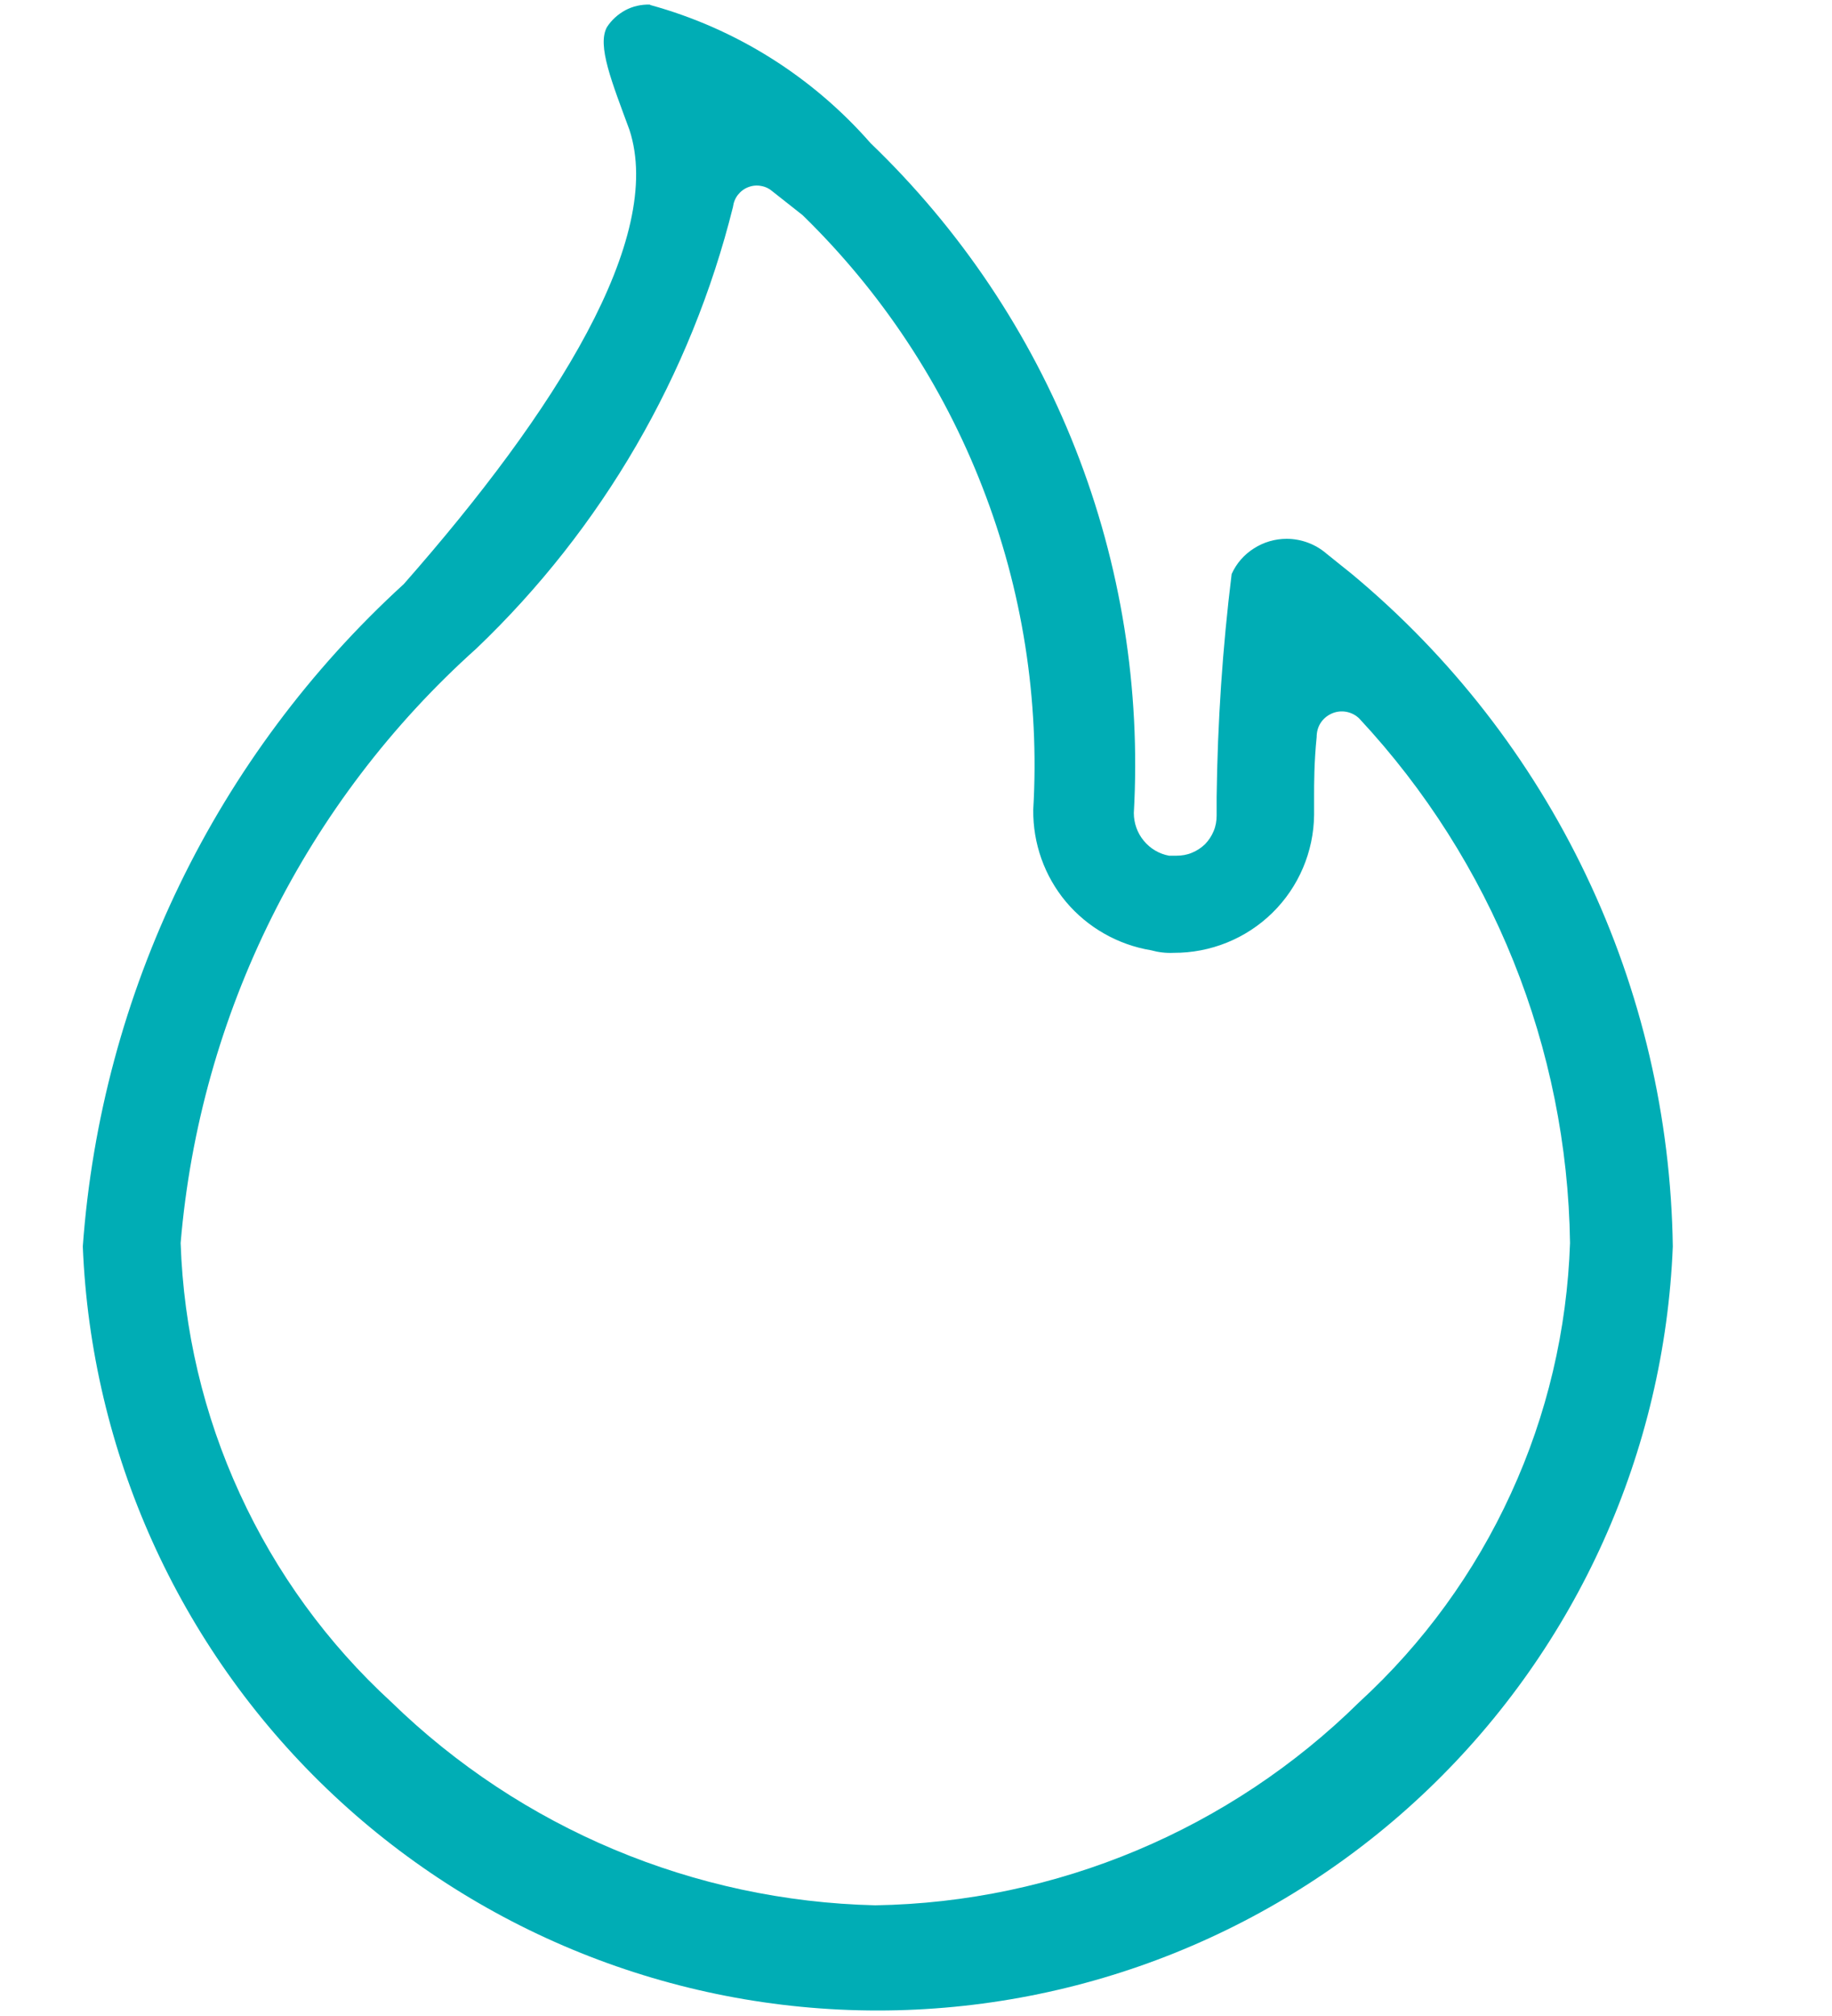 <svg width="10" height="11" viewBox="0 0 10 11" fill="none" xmlns="http://www.w3.org/2000/svg">
<path d="M4.381 1.174C4.811 1.593 5.146 2.099 5.363 2.659C5.581 3.219 5.675 3.819 5.64 4.418C5.638 4.602 5.701 4.78 5.819 4.921C5.937 5.061 6.102 5.155 6.283 5.185C6.323 5.196 6.364 5.201 6.406 5.199C6.607 5.2 6.801 5.122 6.945 4.981C7.089 4.84 7.171 4.647 7.173 4.446V4.336C7.173 4.281 7.173 4.158 7.187 4.021C7.187 3.994 7.194 3.967 7.209 3.944C7.224 3.921 7.245 3.904 7.27 3.893C7.295 3.882 7.323 3.879 7.349 3.884C7.376 3.889 7.401 3.902 7.42 3.921C8.145 4.699 8.555 5.719 8.57 6.782C8.554 7.255 8.445 7.72 8.247 8.15C8.05 8.58 7.769 8.967 7.42 9.287C6.715 9.982 5.768 10.38 4.778 10.396C3.789 10.373 2.845 9.977 2.136 9.287C1.787 8.967 1.506 8.58 1.309 8.15C1.111 7.72 1.002 7.255 0.986 6.782C1.091 5.534 1.668 4.374 2.601 3.538C3.286 2.884 3.772 2.048 4.001 1.129C4.004 1.105 4.013 1.082 4.028 1.063C4.043 1.044 4.063 1.029 4.085 1.021C4.108 1.012 4.133 1.01 4.156 1.015C4.18 1.019 4.202 1.031 4.22 1.047L4.381 1.174ZM3.546 0.025C3.5 0.024 3.454 0.034 3.413 0.056C3.373 0.078 3.338 0.109 3.313 0.148C3.258 0.248 3.34 0.448 3.436 0.709C3.628 1.298 3.036 2.242 2.204 3.187C1.179 4.123 0.552 5.416 0.452 6.801C0.497 7.922 0.974 8.982 1.783 9.759C2.592 10.536 3.67 10.97 4.791 10.97C5.913 10.97 6.991 10.536 7.8 9.759C8.609 8.982 9.086 7.922 9.131 6.801C9.121 6.099 8.96 5.408 8.657 4.774C8.355 4.141 7.919 3.581 7.379 3.132L7.242 3.022C7.181 2.969 7.103 2.94 7.023 2.94C6.96 2.94 6.898 2.958 6.845 2.992C6.791 3.026 6.749 3.074 6.723 3.132C6.673 3.536 6.646 3.943 6.641 4.35V4.45C6.641 4.479 6.636 4.508 6.625 4.534C6.614 4.561 6.598 4.585 6.578 4.606C6.557 4.626 6.533 4.642 6.506 4.653C6.48 4.664 6.451 4.669 6.422 4.669H6.381C6.327 4.659 6.278 4.63 6.243 4.587C6.208 4.545 6.189 4.491 6.189 4.436C6.227 3.759 6.119 3.082 5.871 2.451C5.623 1.82 5.241 1.251 4.752 0.781C4.434 0.418 4.017 0.156 3.552 0.028L3.546 0.025Z" fill="#00ADB5"/>
</svg>

